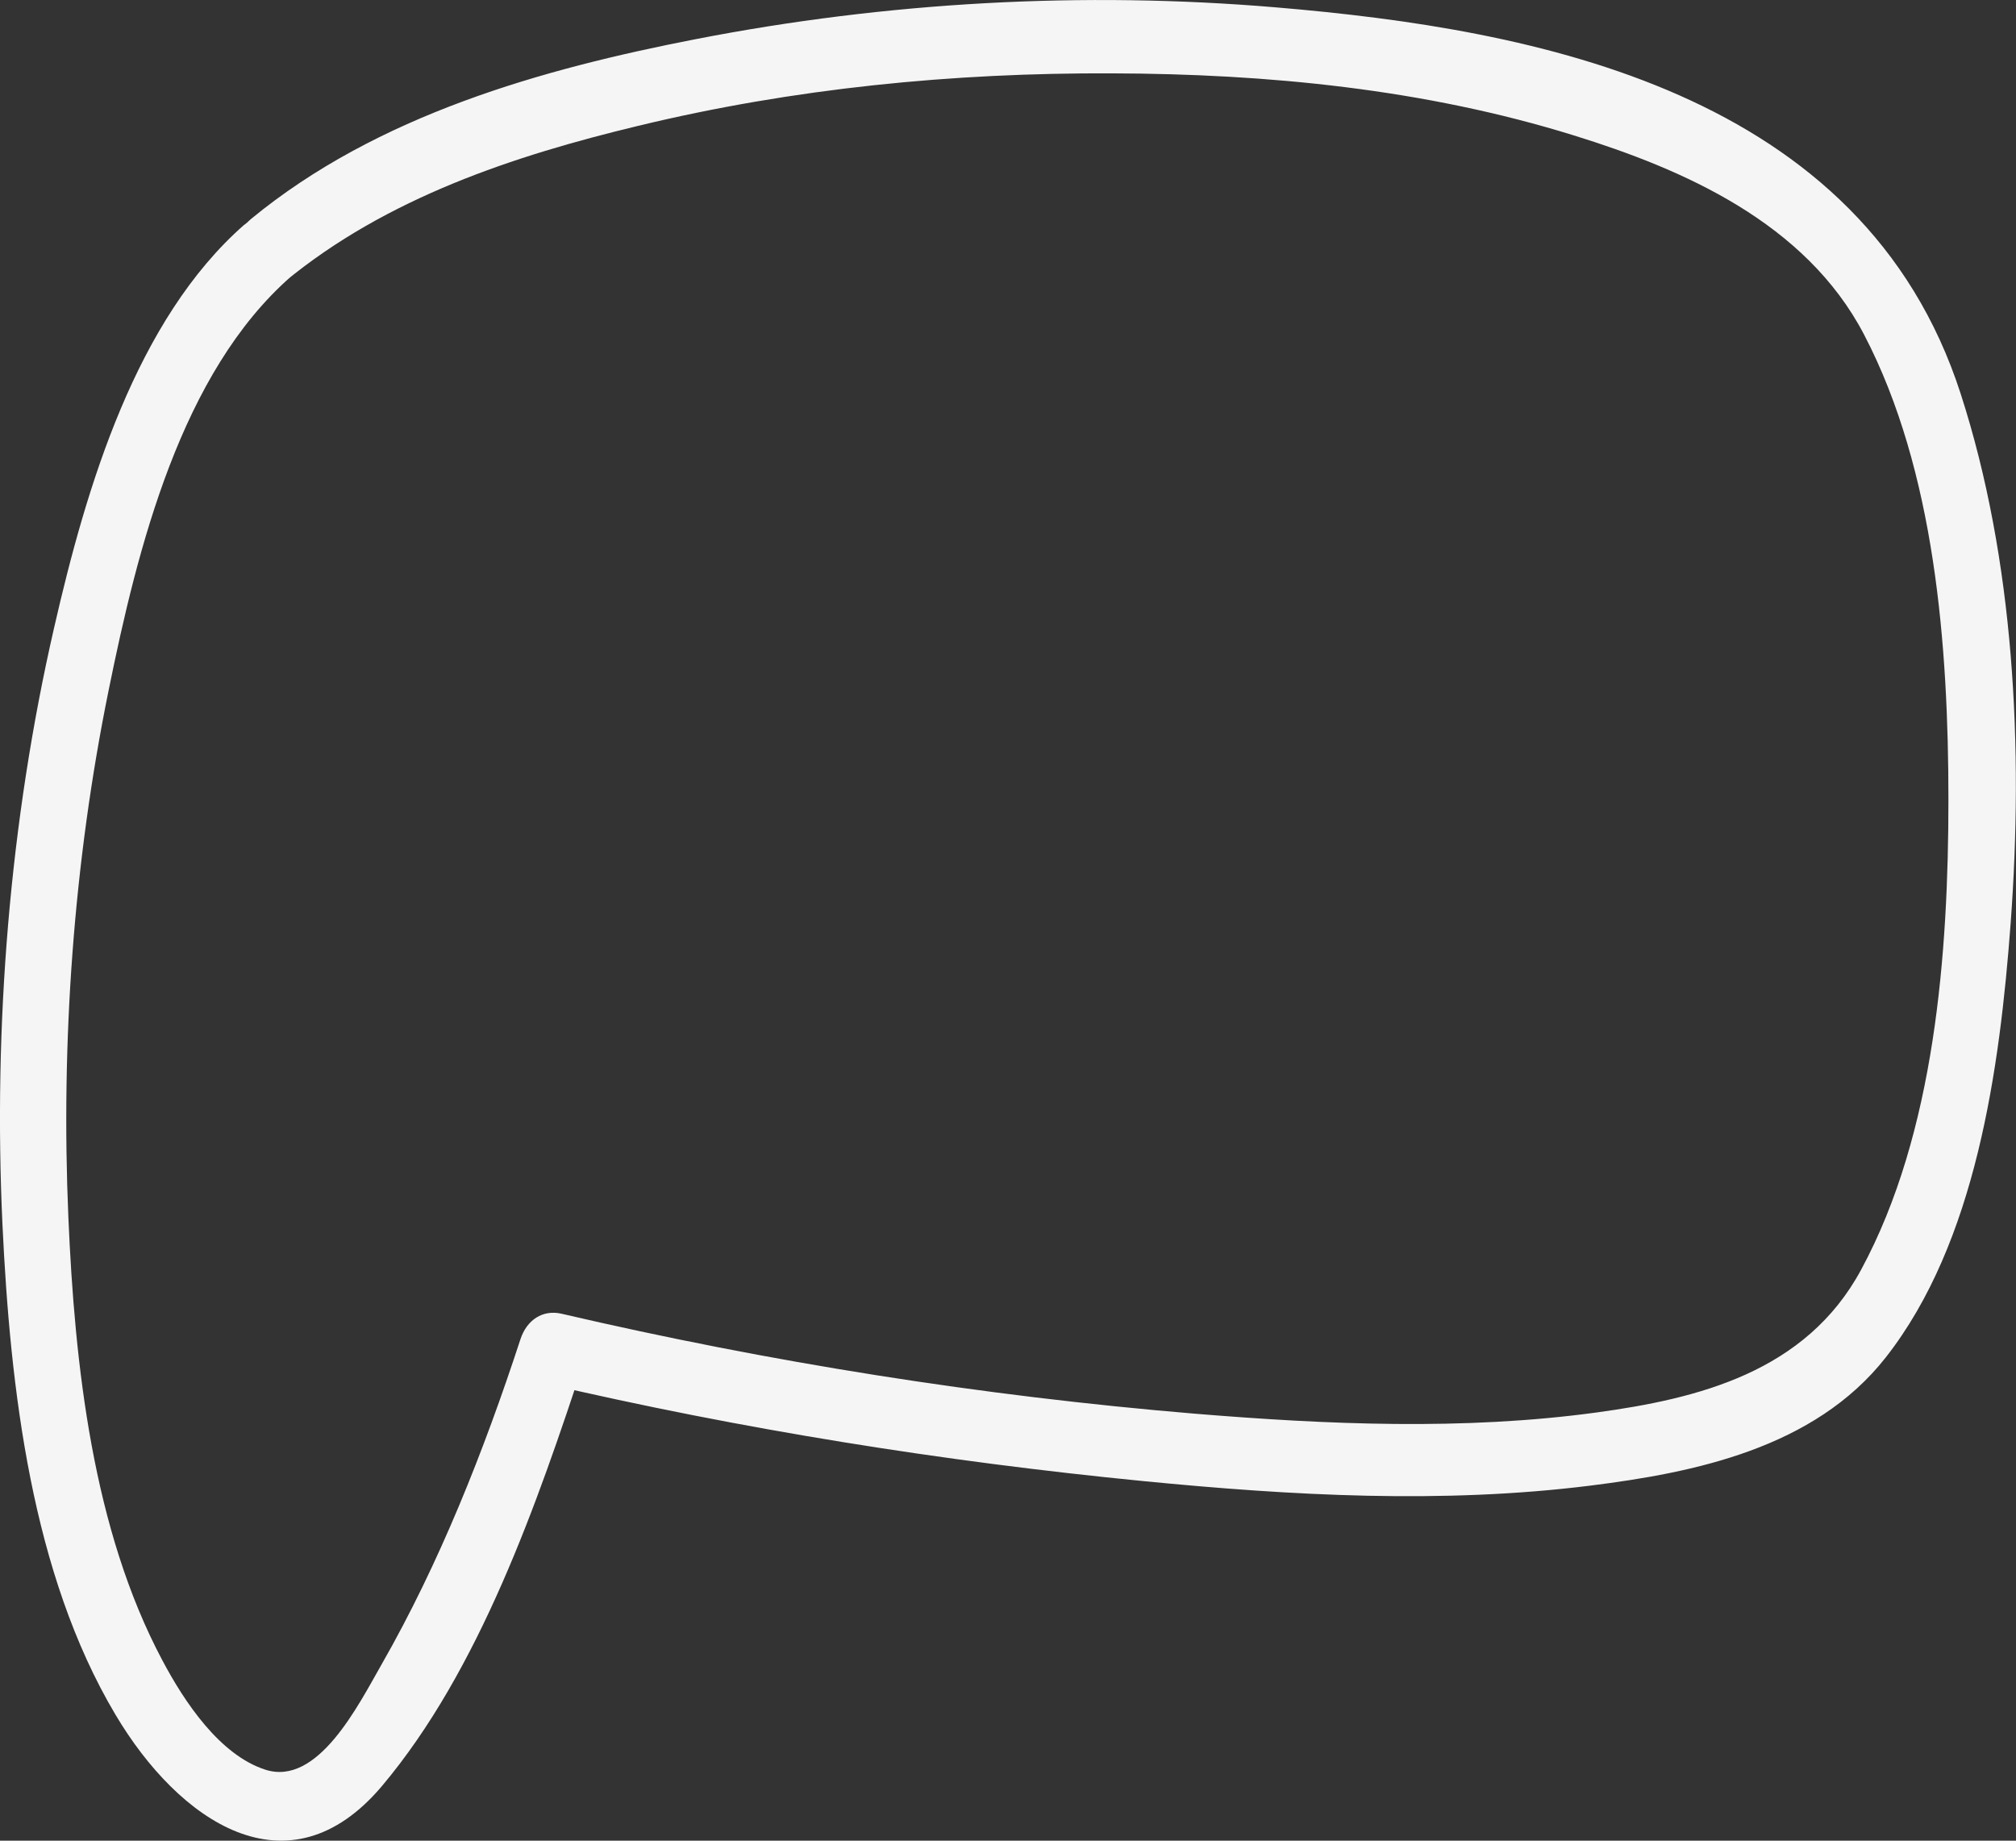 <svg xmlns="http://www.w3.org/2000/svg" width="23" height="21" viewBox="0 0 23 21" fill="none">
  <rect x="0" y="0" width="23" height="21" fill="#333333" stroke="none"/>
  <path d="M2.788 2.563C1.552 3.646 0.986 5.549 0.617 7.163C0.11 9.371 -0.077 11.699 0.028 13.97C0.117 15.845 0.36 17.951 1.316 19.56C2.04 20.781 3.29 21.643 4.359 20.375C5.469 19.055 6.128 17.16 6.675 15.493C6.518 15.59 6.364 15.687 6.207 15.781C8.458 16.306 10.755 16.673 13.048 16.898C14.736 17.063 16.458 17.16 18.145 16.949C19.326 16.801 20.698 16.525 21.513 15.488C22.544 14.175 22.815 12.196 22.939 10.533C23.086 8.542 22.983 6.393 22.369 4.493C21.254 1.038 17.524 0.334 14.556 0.084C12.354 -0.102 10.117 0.023 7.941 0.446C6.193 0.786 4.305 1.311 2.863 2.499C2.477 2.815 2.856 3.537 3.246 3.216C4.412 2.254 5.871 1.775 7.28 1.436C9.052 1.007 10.875 0.829 12.686 0.837C14.455 0.842 16.25 1.015 17.956 1.545C19.197 1.93 20.599 2.535 21.268 3.82C22.077 5.373 22.229 7.372 22.229 9.121C22.229 10.87 22.077 12.925 21.233 14.486C20.602 15.656 19.37 15.957 18.213 16.115C16.696 16.321 15.145 16.253 13.625 16.128C11.206 15.926 8.78 15.541 6.406 14.988C6.193 14.939 6.011 15.057 5.938 15.278C5.52 16.556 5.013 17.836 4.354 18.988C4.087 19.455 3.625 20.386 3.024 20.189C2.508 20.021 2.106 19.422 1.851 18.94C1.058 17.448 0.853 15.579 0.78 13.889C0.694 11.88 0.839 9.845 1.238 7.882C1.57 6.245 2.066 4.253 3.321 3.154C3.702 2.82 3.162 2.236 2.783 2.568L2.788 2.563Z" fill="#F5F5F5"/>
</svg>